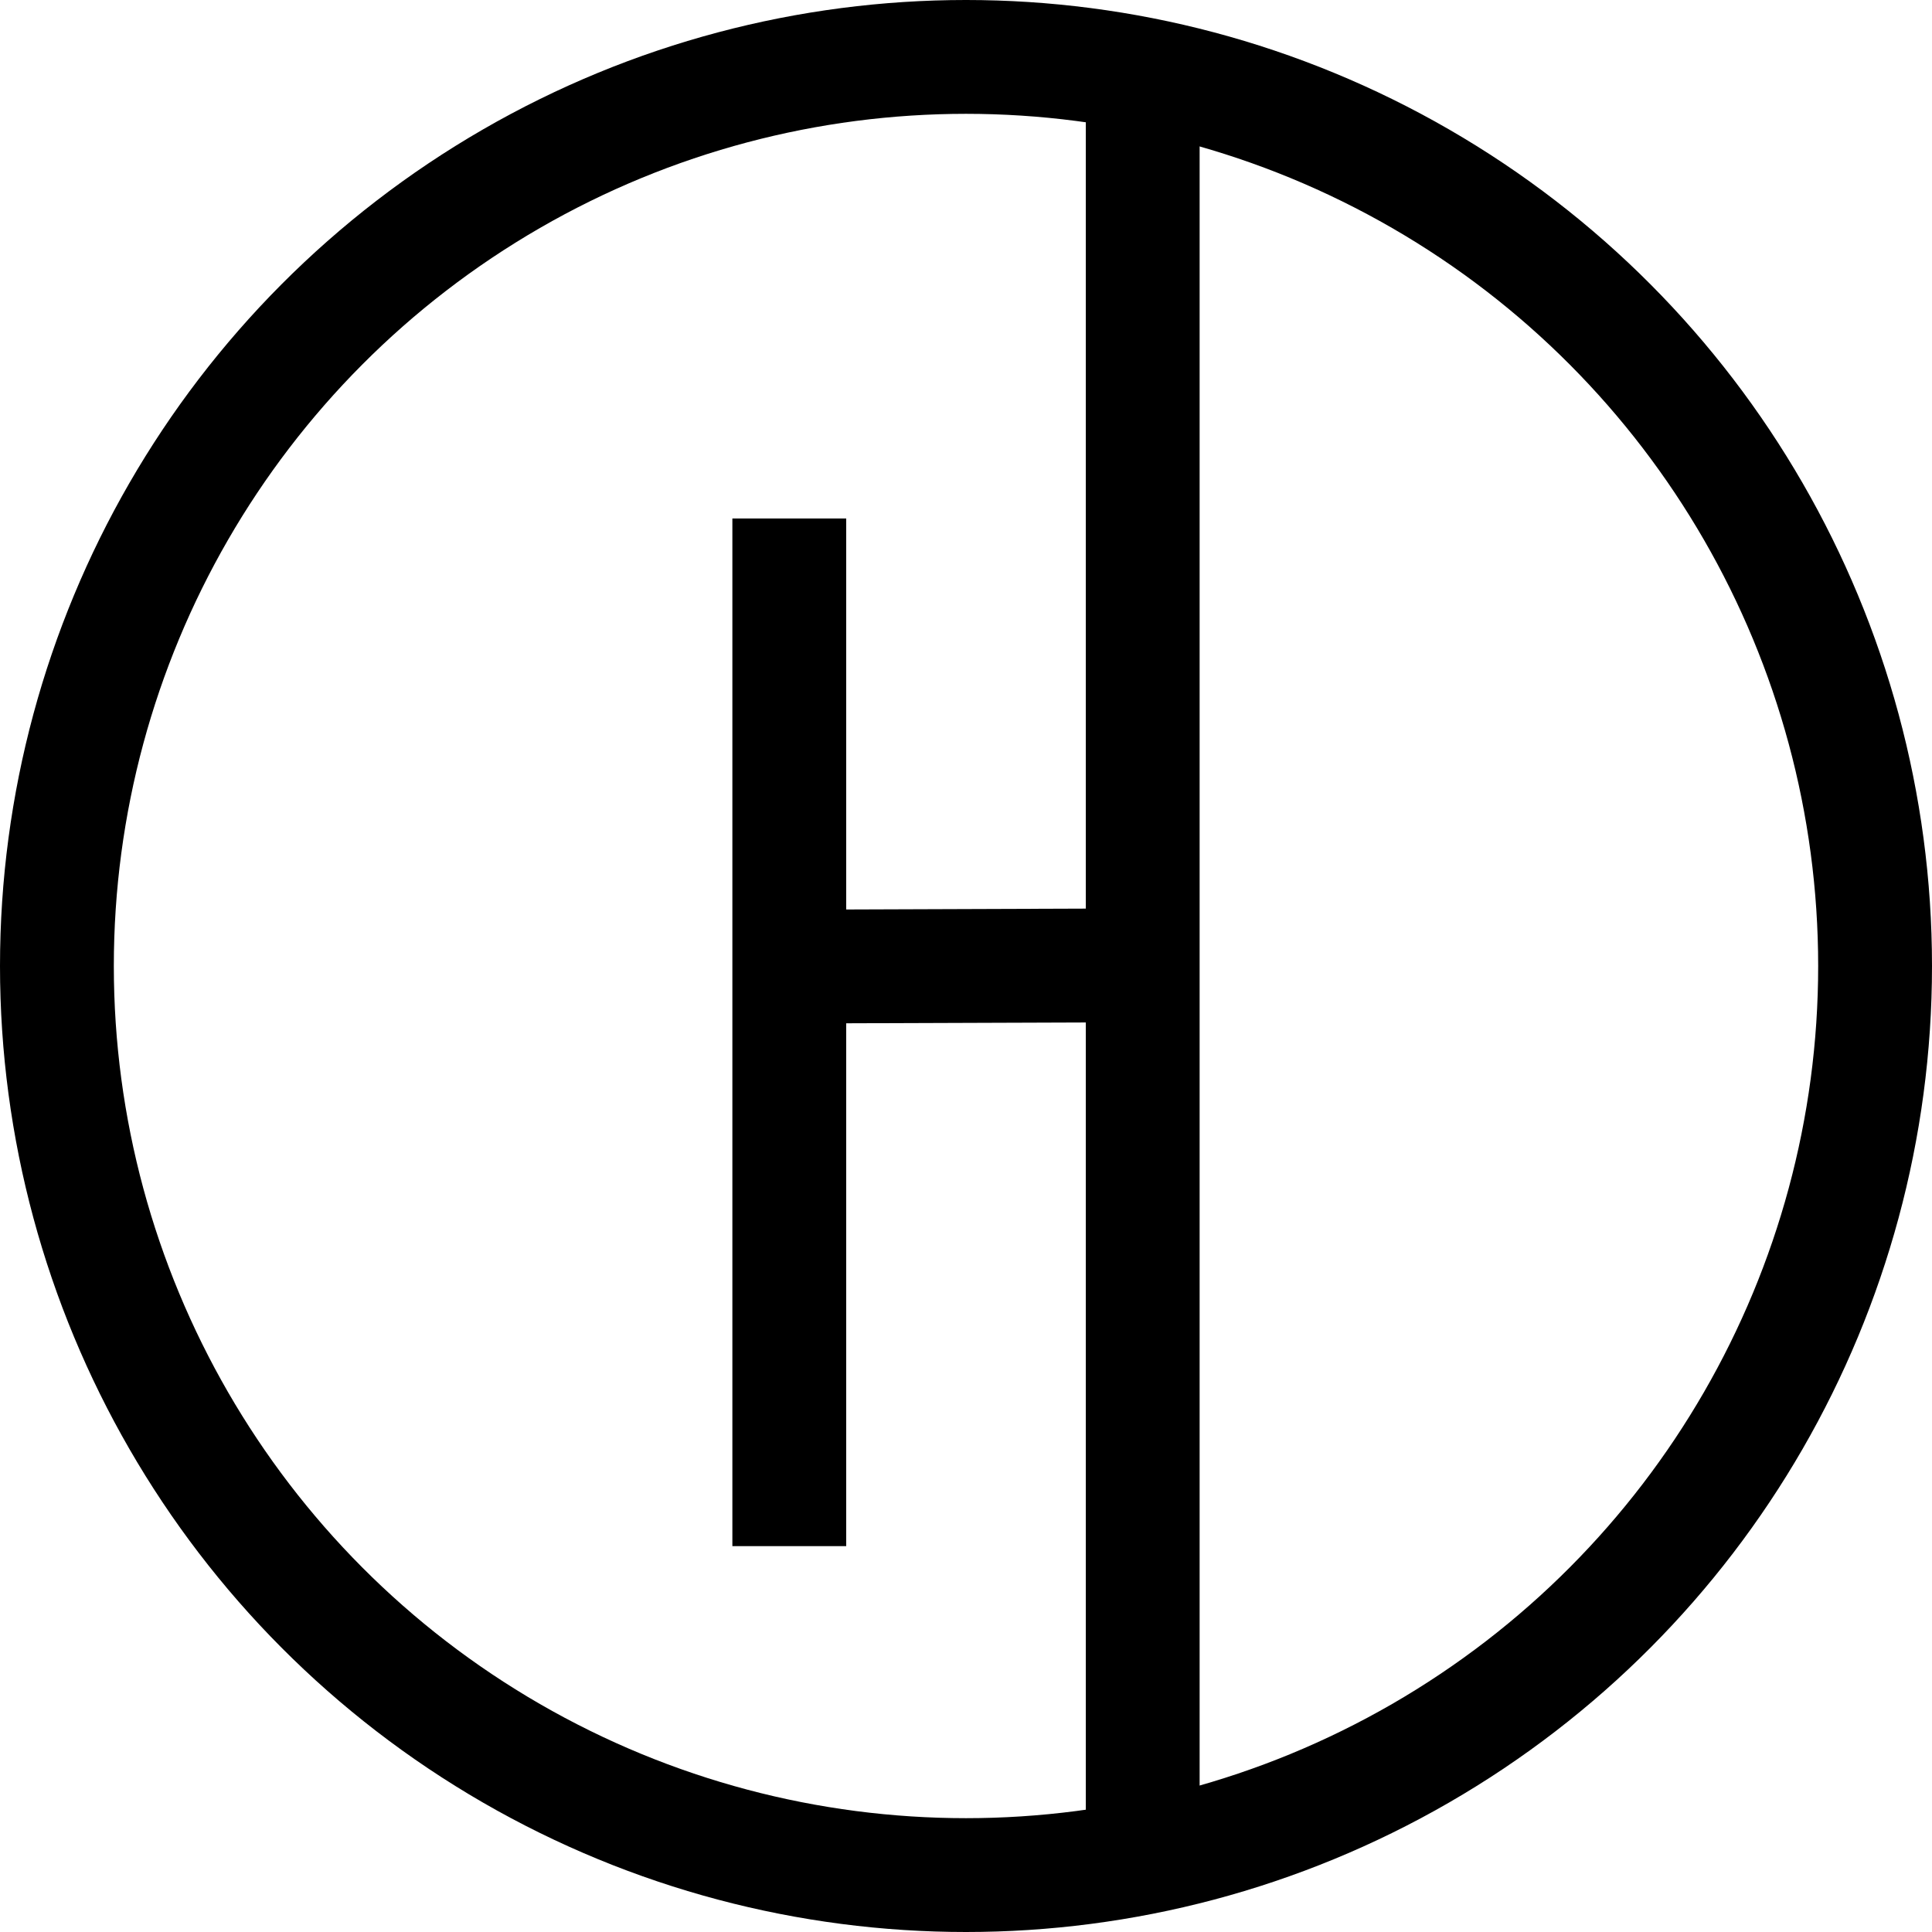 <?xml version="1.0" encoding="utf-8"?>
<!-- Generator: Adobe Illustrator 23.1.0, SVG Export Plug-In . SVG Version: 6.00 Build 0)  -->
<svg version="1.1" id="Layer_1" xmlns="http://www.w3.org/2000/svg" xmlns:xlink="http://www.w3.org/1999/xlink" x="0px" y="0px"
	 viewBox="0 0 203.68 203.68" style="enable-background:new 0 0 203.68 203.68;" xml:space="preserve">
<style type="text/css">
	.st0{fill:none;stroke:#000000;stroke-width:12;stroke-miterlimit:10;}
</style>
<circle class="st0" cx="101.84" cy="101.84" r="95.84"/>
<g>
	<line class="st0" x1="120.47" y1="6.13" x2="120.47" y2="197.54"/>
	<line class="st0" x1="83.21" y1="101.97" x2="83.21" y2="101.97"/>
	<line class="st0" x1="83.21" y1="101.9" x2="120.47" y2="101.77"/>
	<line class="st0" x1="83.21" y1="54.66" x2="83.21" y2="163"/>
</g>
</svg>
